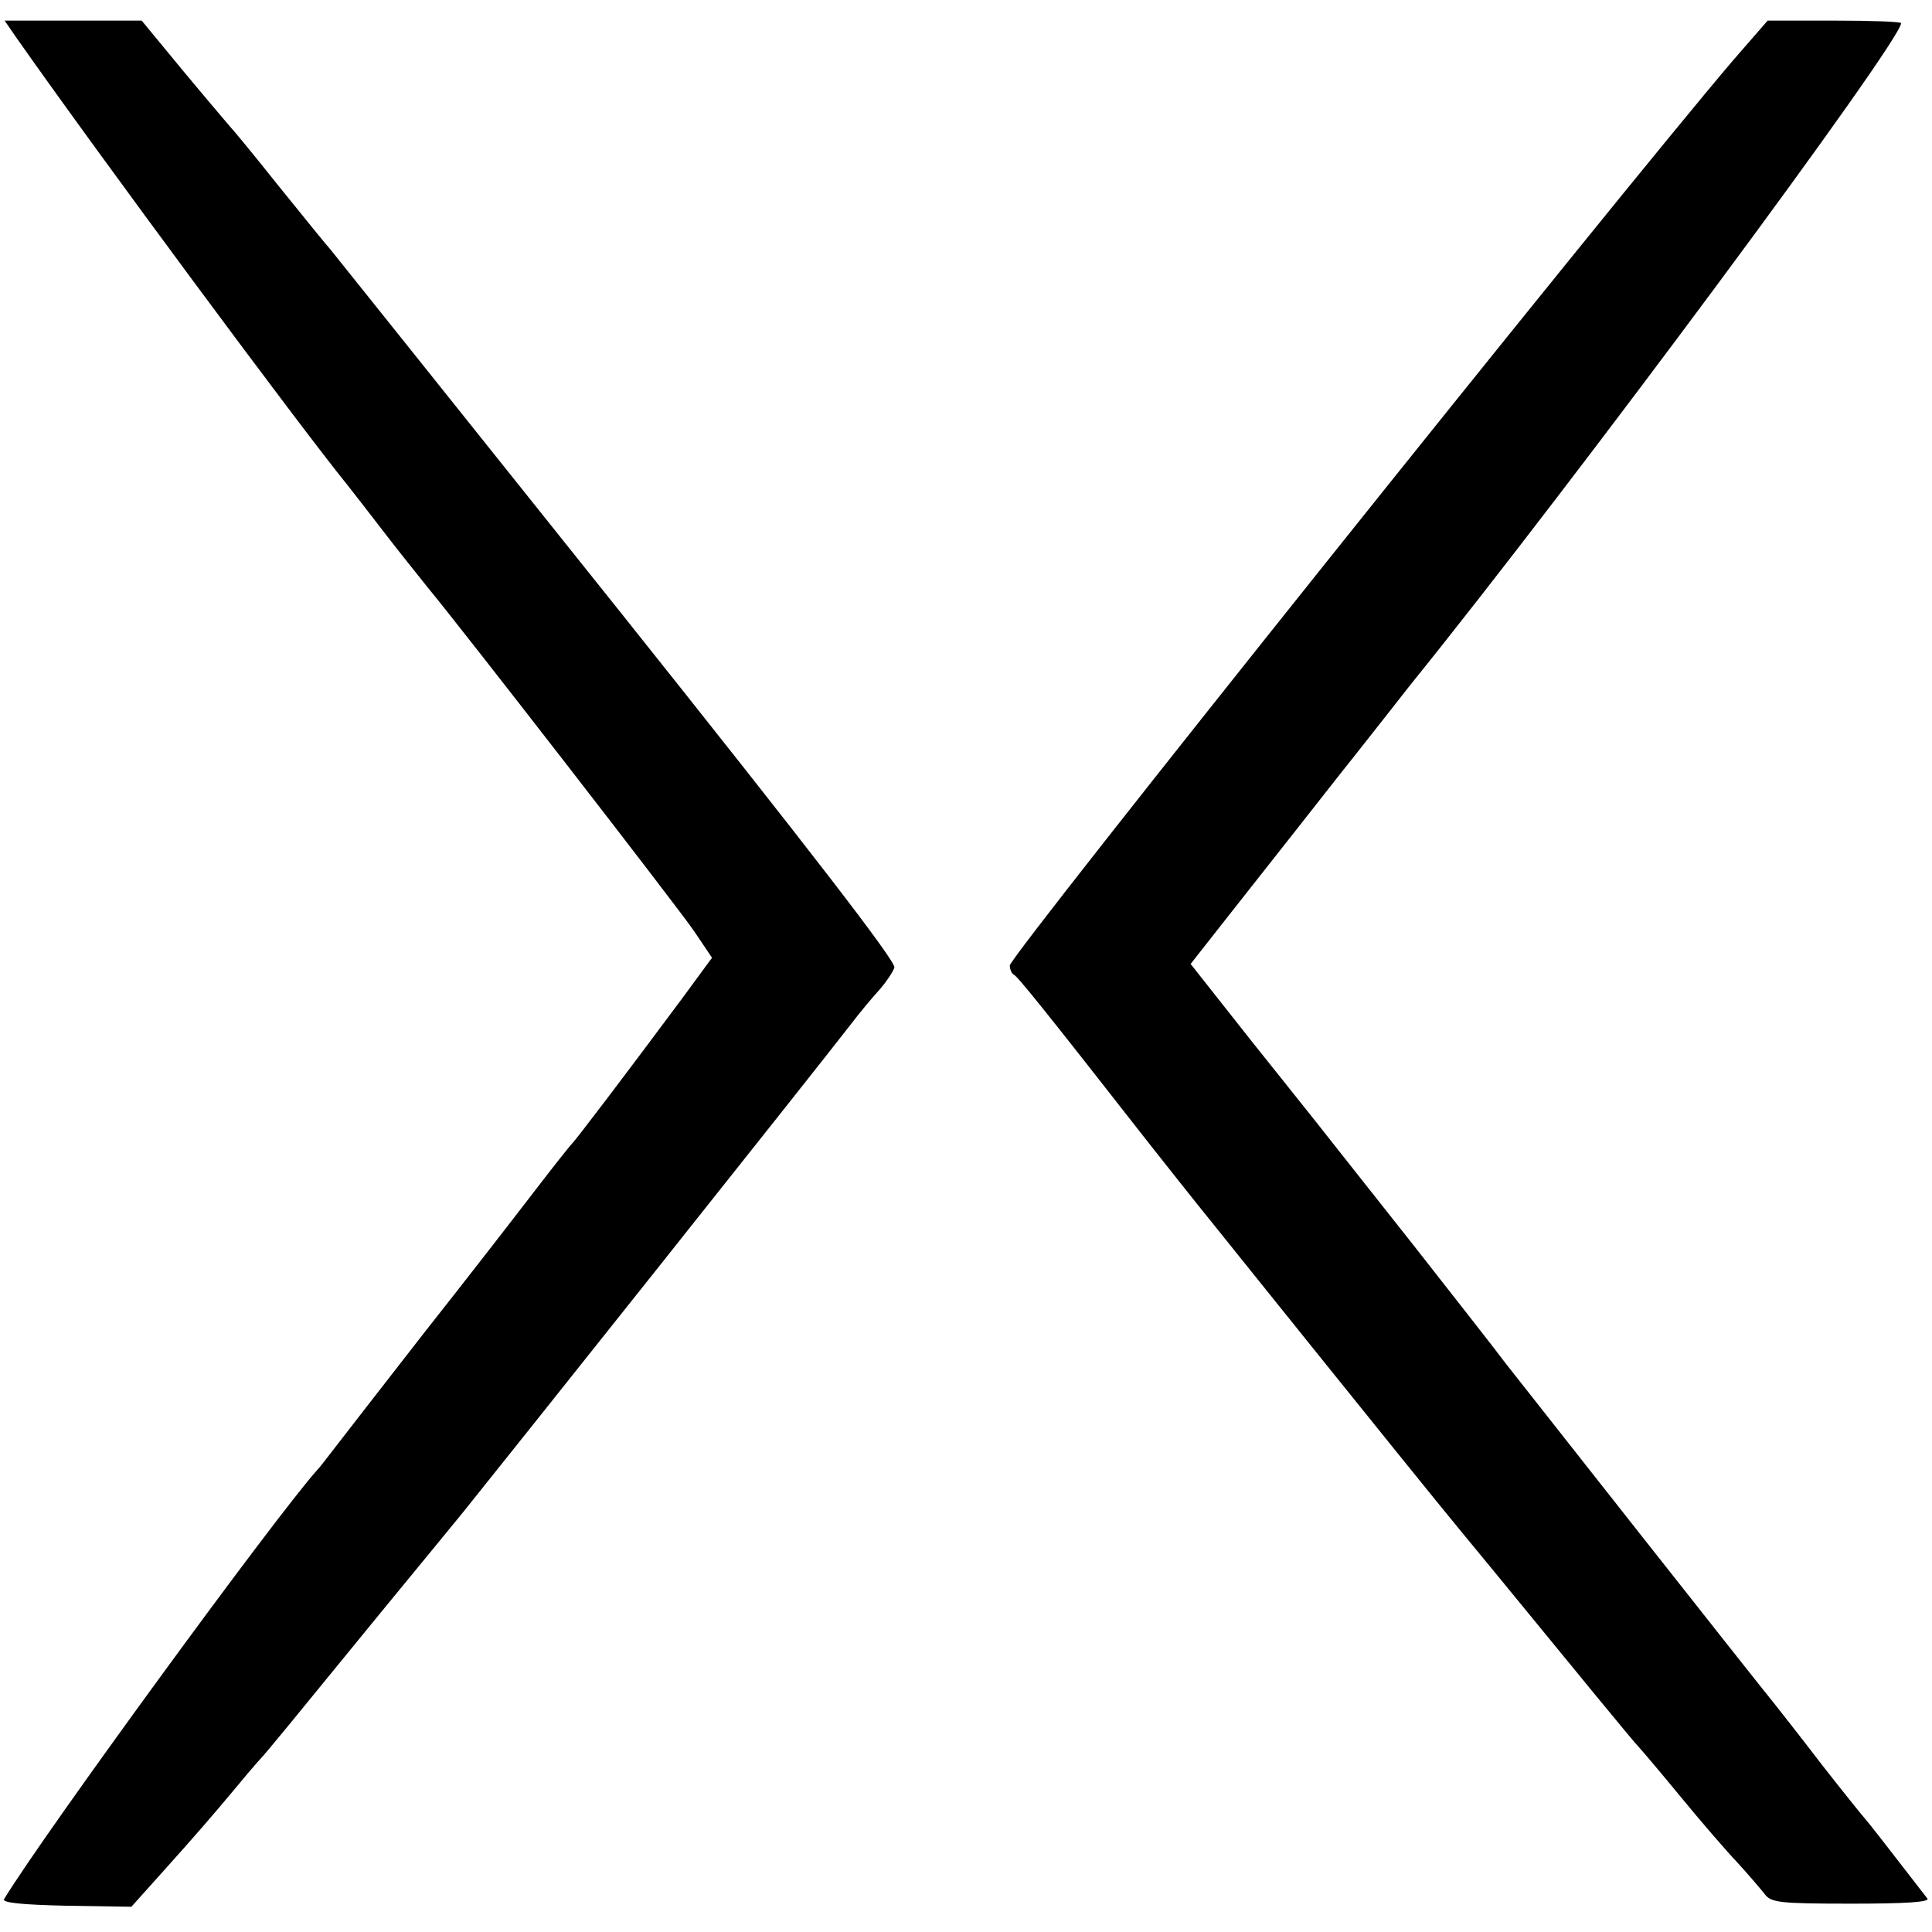 <?xml version="1.0" standalone="no"?>
<!DOCTYPE svg PUBLIC "-//W3C//DTD SVG 20010904//EN"
 "http://www.w3.org/TR/2001/REC-SVG-20010904/DTD/svg10.dtd">
<svg version="1.0" xmlns="http://www.w3.org/2000/svg"
 width="375pt" height="375pt" viewBox="0 0 375 375"
 preserveAspectRatio="xMidYMid meet">
<g transform="translate(0,375) scale(0.1,-0.1)"
fill="#000000" stroke="none">
<path d="M31 3678 c162 -231 549 -753 643 -869 7 -9 37 -47 66 -85 29 -38 70
-89 90 -114 71 -86 481 -615 517 -667 l35 -52 -58 -79 c-113 -152 -208 -277
-214 -282 -3 -3 -35 -43 -71 -90 -36 -47 -132 -171 -215 -276 -82 -105 -160
-206 -174 -224 -14 -18 -29 -38 -35 -44 -82 -92 -527 -701 -607 -832 -5 -7 32
-11 120 -13 l127 -2 61 68 c62 69 101 114 145 167 13 16 31 37 39 46 19 20 60
71 239 290 79 96 151 184 160 195 75 93 680 853 751 945 19 25 45 56 58 70 12
14 25 33 28 42 3 12 -162 226 -536 695 -298 373 -549 687 -558 698 -10 11 -55
67 -102 125 -46 58 -89 110 -95 116 -5 6 -46 54 -90 107 l-80 97 -133 0 -133
0 22 -32z"/>
<path d="M3364 3633 c-232 -272 -1404 -1738 -1404 -1757 0 -8 4 -16 8 -18 7
-3 58 -66 262 -327 42 -53 83 -105 92 -116 9 -11 110 -137 225 -280 115 -143
244 -303 287 -355 43 -52 93 -113 111 -135 94 -115 230 -281 235 -285 3 -3 39
-45 80 -95 41 -50 92 -109 113 -131 21 -23 44 -50 52 -60 12 -17 29 -19 169
-19 104 0 152 3 147 10 -78 101 -117 151 -121 155 -3 3 -41 50 -84 105 -42 55
-84 108 -91 117 -33 40 -493 624 -522 661 -17 23 -97 125 -177 227 -81 102
-157 199 -170 215 -13 17 -78 98 -145 182 l-120 152 81 103 c71 90 175 222
211 268 29 36 123 156 134 170 320 396 953 1250 953 1285 0 3 -58 5 -130 5
l-129 0 -67 -77z"/>
</g>
</svg>

